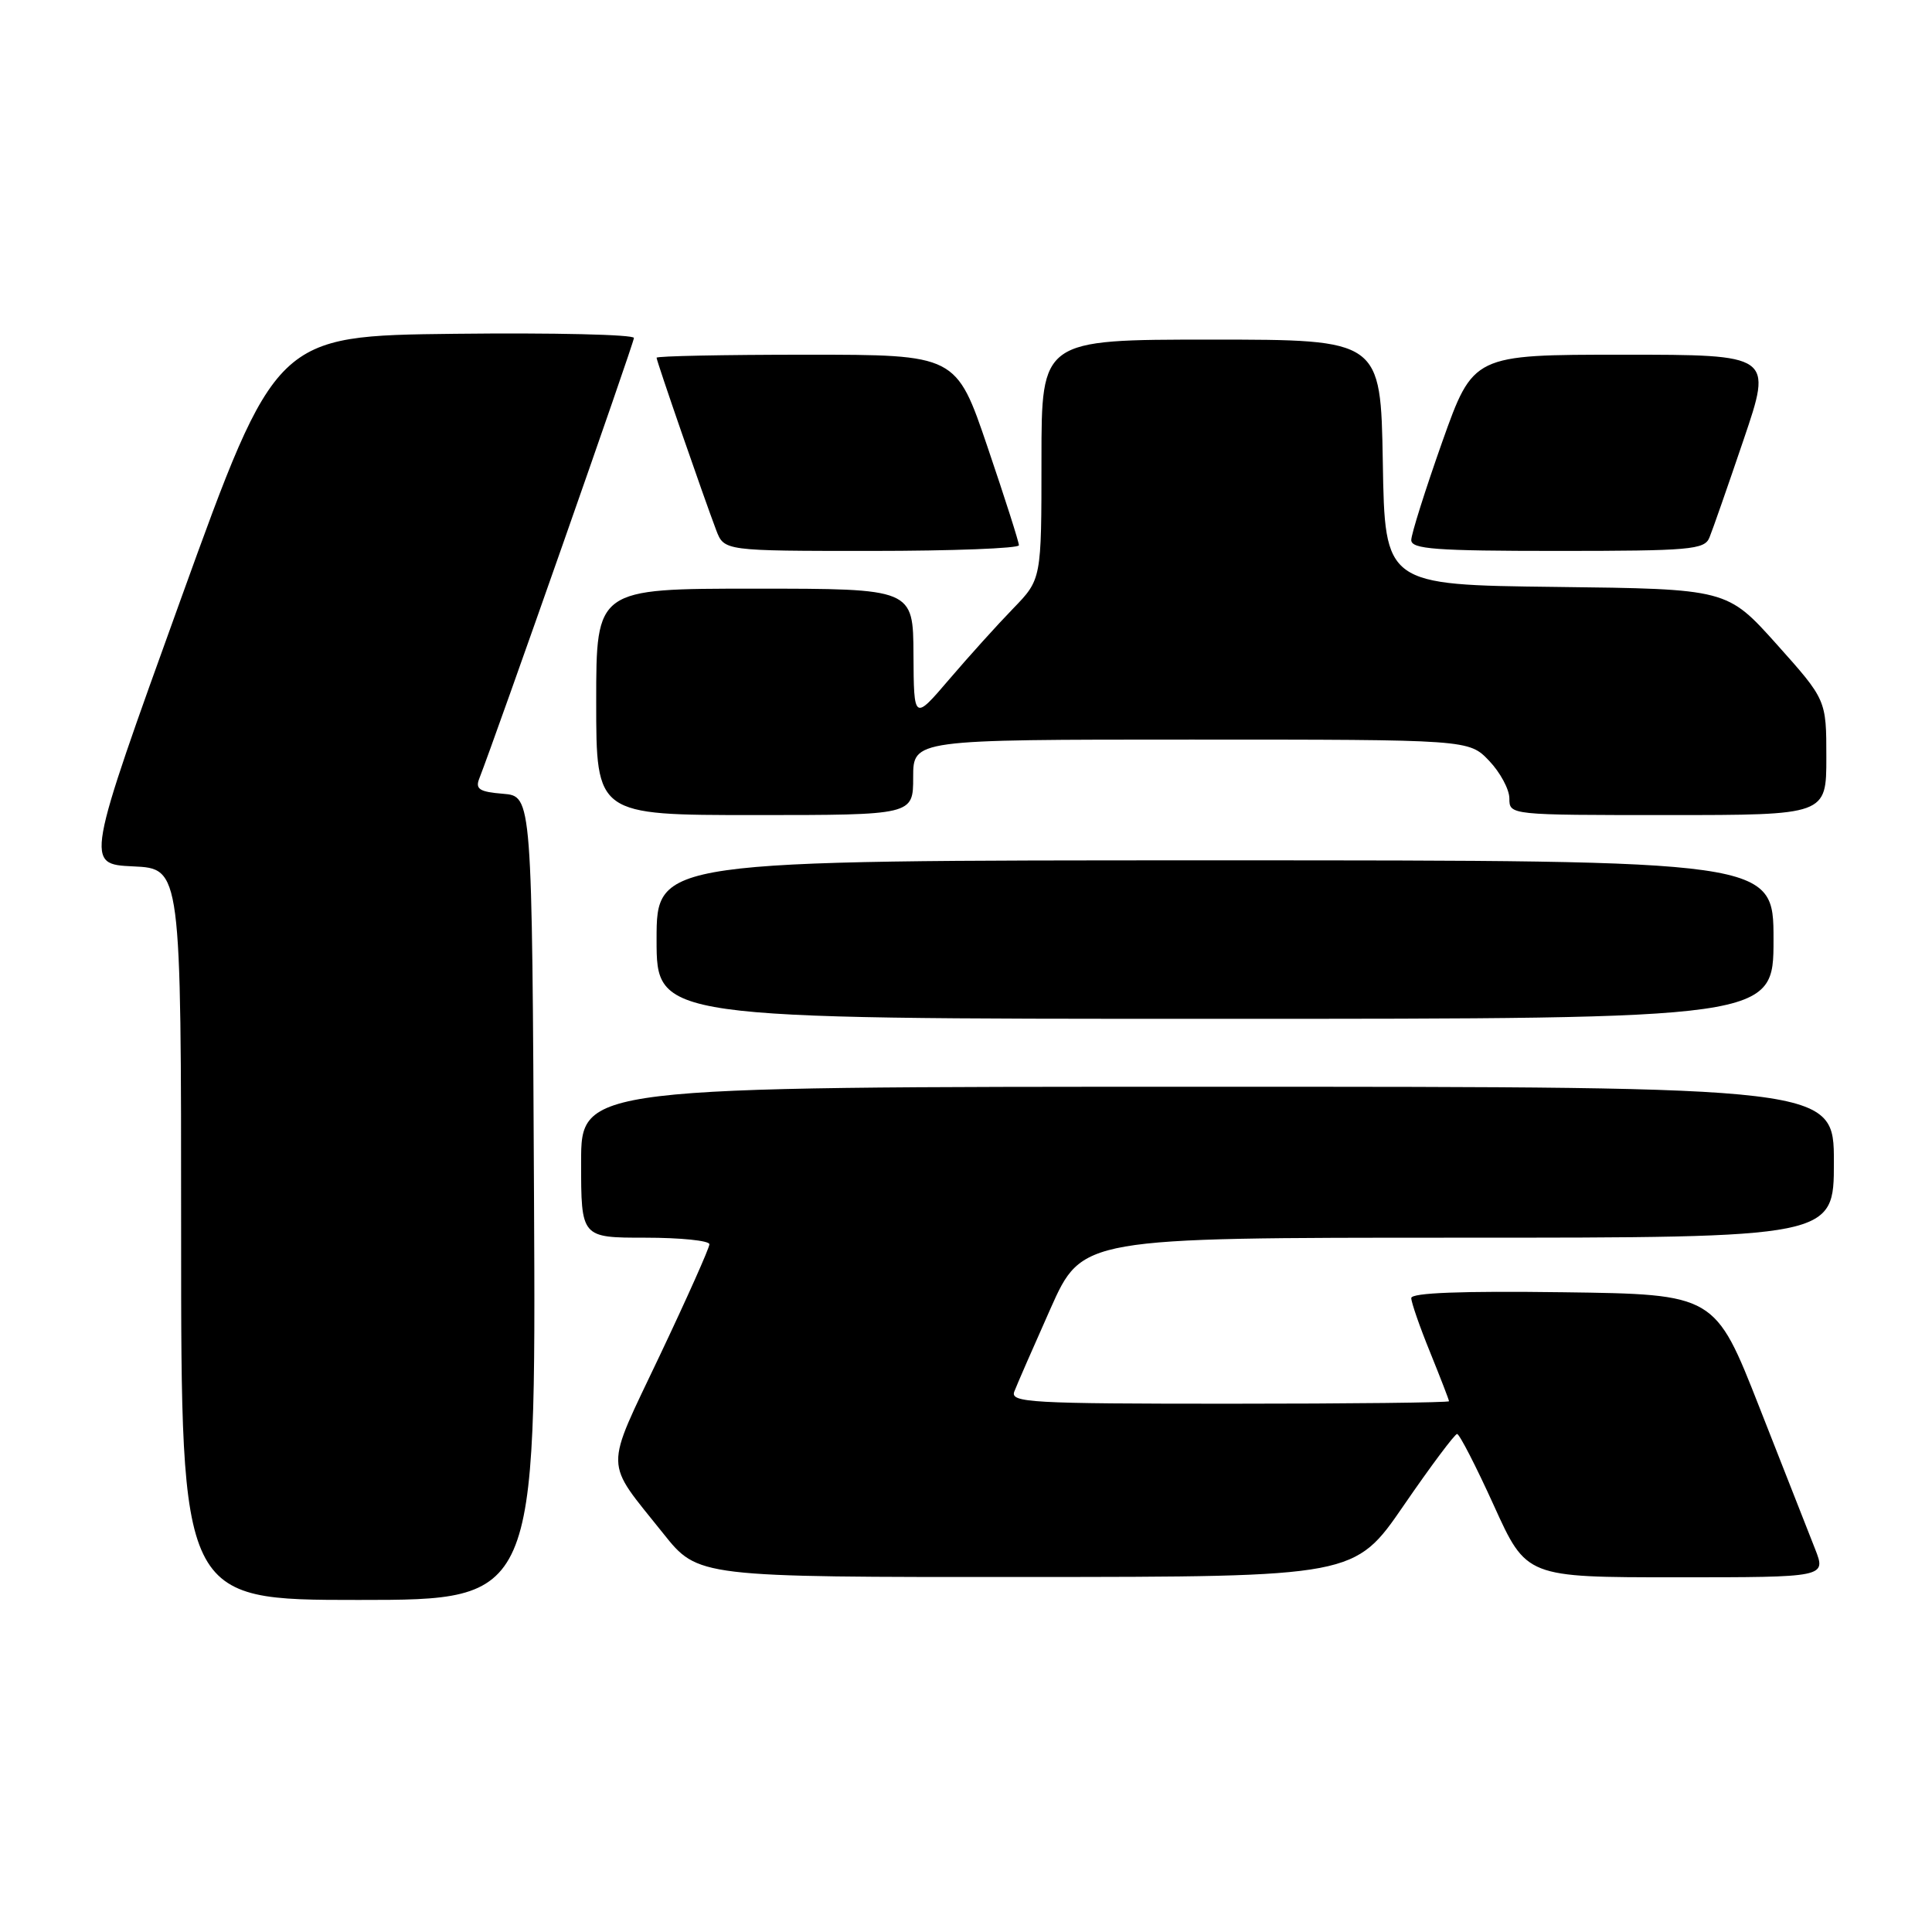 <?xml version="1.0" encoding="UTF-8" standalone="no"?>
<!DOCTYPE svg PUBLIC "-//W3C//DTD SVG 1.1//EN" "http://www.w3.org/Graphics/SVG/1.1/DTD/svg11.dtd" >
<svg xmlns="http://www.w3.org/2000/svg" xmlns:xlink="http://www.w3.org/1999/xlink" version="1.1" viewBox="0 0 256 256">
 <g >
 <path fill="currentColor"
d=" M 70.76 158.75 C 70.50 105.50 70.50 105.50 66.67 105.18 C 63.54 104.93 62.96 104.56 63.50 103.18 C 65.74 97.45 84.00 45.44 84.00 44.78 C 84.00 44.33 73.33 44.08 60.28 44.23 C 36.56 44.50 36.56 44.50 23.92 79.50 C 11.29 114.50 11.29 114.50 17.64 114.80 C 24.00 115.09 24.00 115.09 24.00 163.55 C 24.00 212.00 24.00 212.00 47.51 212.00 C 71.02 212.00 71.02 212.00 70.76 158.75 Z  M 186.00 199.48 C 189.57 194.28 192.76 190.02 193.07 190.01 C 193.38 190.00 195.58 194.28 197.95 199.50 C 202.26 209.00 202.26 209.00 222.12 209.00 C 241.98 209.00 241.98 209.00 240.51 205.25 C 239.70 203.19 236.38 194.75 233.14 186.50 C 227.25 171.50 227.25 171.50 207.13 171.23 C 193.68 171.05 187.00 171.30 187.00 172.00 C 187.00 172.57 188.12 175.81 189.50 179.19 C 190.87 182.58 192.00 185.49 192.00 185.67 C 192.00 185.85 178.90 186.00 162.89 186.00 C 136.54 186.00 133.84 185.85 134.40 184.39 C 134.74 183.50 136.90 178.55 139.20 173.39 C 143.39 164.00 143.39 164.00 193.19 164.00 C 243.00 164.00 243.00 164.00 243.00 154.00 C 243.00 144.00 243.00 144.00 160.00 144.00 C 77.00 144.00 77.00 144.00 77.00 154.00 C 77.00 164.00 77.00 164.00 85.50 164.00 C 90.17 164.00 94.00 164.39 94.00 164.87 C 94.00 165.36 91.04 171.99 87.42 179.62 C 80.02 195.22 79.98 193.28 87.89 203.20 C 92.50 208.98 92.50 208.98 136.00 208.96 C 179.50 208.94 179.50 208.94 186.00 199.48 Z  M 235.00 124.50 C 235.00 114.00 235.00 114.00 161.00 114.00 C 87.00 114.00 87.00 114.00 87.00 124.50 C 87.00 135.00 87.00 135.00 161.00 135.00 C 235.00 135.00 235.00 135.00 235.00 124.50 Z  M 121.00 103.00 C 121.00 98.00 121.00 98.00 157.81 98.00 C 194.63 98.00 194.63 98.00 197.31 100.80 C 198.79 102.35 200.00 104.60 200.00 105.80 C 200.00 108.00 200.04 108.00 221.00 108.00 C 242.00 108.00 242.00 108.00 242.00 100.36 C 242.00 92.73 242.00 92.73 235.43 85.38 C 228.85 78.04 228.85 78.04 206.18 77.77 C 183.50 77.50 183.50 77.50 183.23 61.25 C 182.95 45.00 182.95 45.00 160.48 45.00 C 138.00 45.00 138.00 45.00 138.00 60.88 C 138.00 76.76 138.00 76.76 134.25 80.63 C 132.18 82.76 128.38 86.97 125.79 90.00 C 121.09 95.50 121.09 95.50 121.04 86.75 C 121.00 78.00 121.00 78.00 100.00 78.00 C 79.00 78.00 79.00 78.00 79.00 93.00 C 79.00 108.00 79.00 108.00 100.00 108.00 C 121.00 108.00 121.00 108.00 121.00 103.00 Z  M 135.01 72.25 C 135.02 71.84 133.15 65.99 130.86 59.25 C 126.70 47.00 126.70 47.00 106.85 47.00 C 95.93 47.00 87.00 47.18 87.00 47.40 C 87.00 47.85 93.23 65.84 94.90 70.25 C 95.95 73.00 95.95 73.00 115.48 73.00 C 126.21 73.00 135.01 72.66 135.01 72.25 Z  M 226.50 71.25 C 226.90 70.29 228.94 64.44 231.04 58.25 C 234.86 47.00 234.86 47.00 215.04 47.00 C 195.21 47.00 195.21 47.00 191.10 58.56 C 188.85 64.93 187.00 70.78 187.00 71.56 C 187.00 72.76 190.21 73.00 206.39 73.00 C 223.92 73.00 225.85 72.83 226.50 71.25 Z "/>
</g>
</svg>